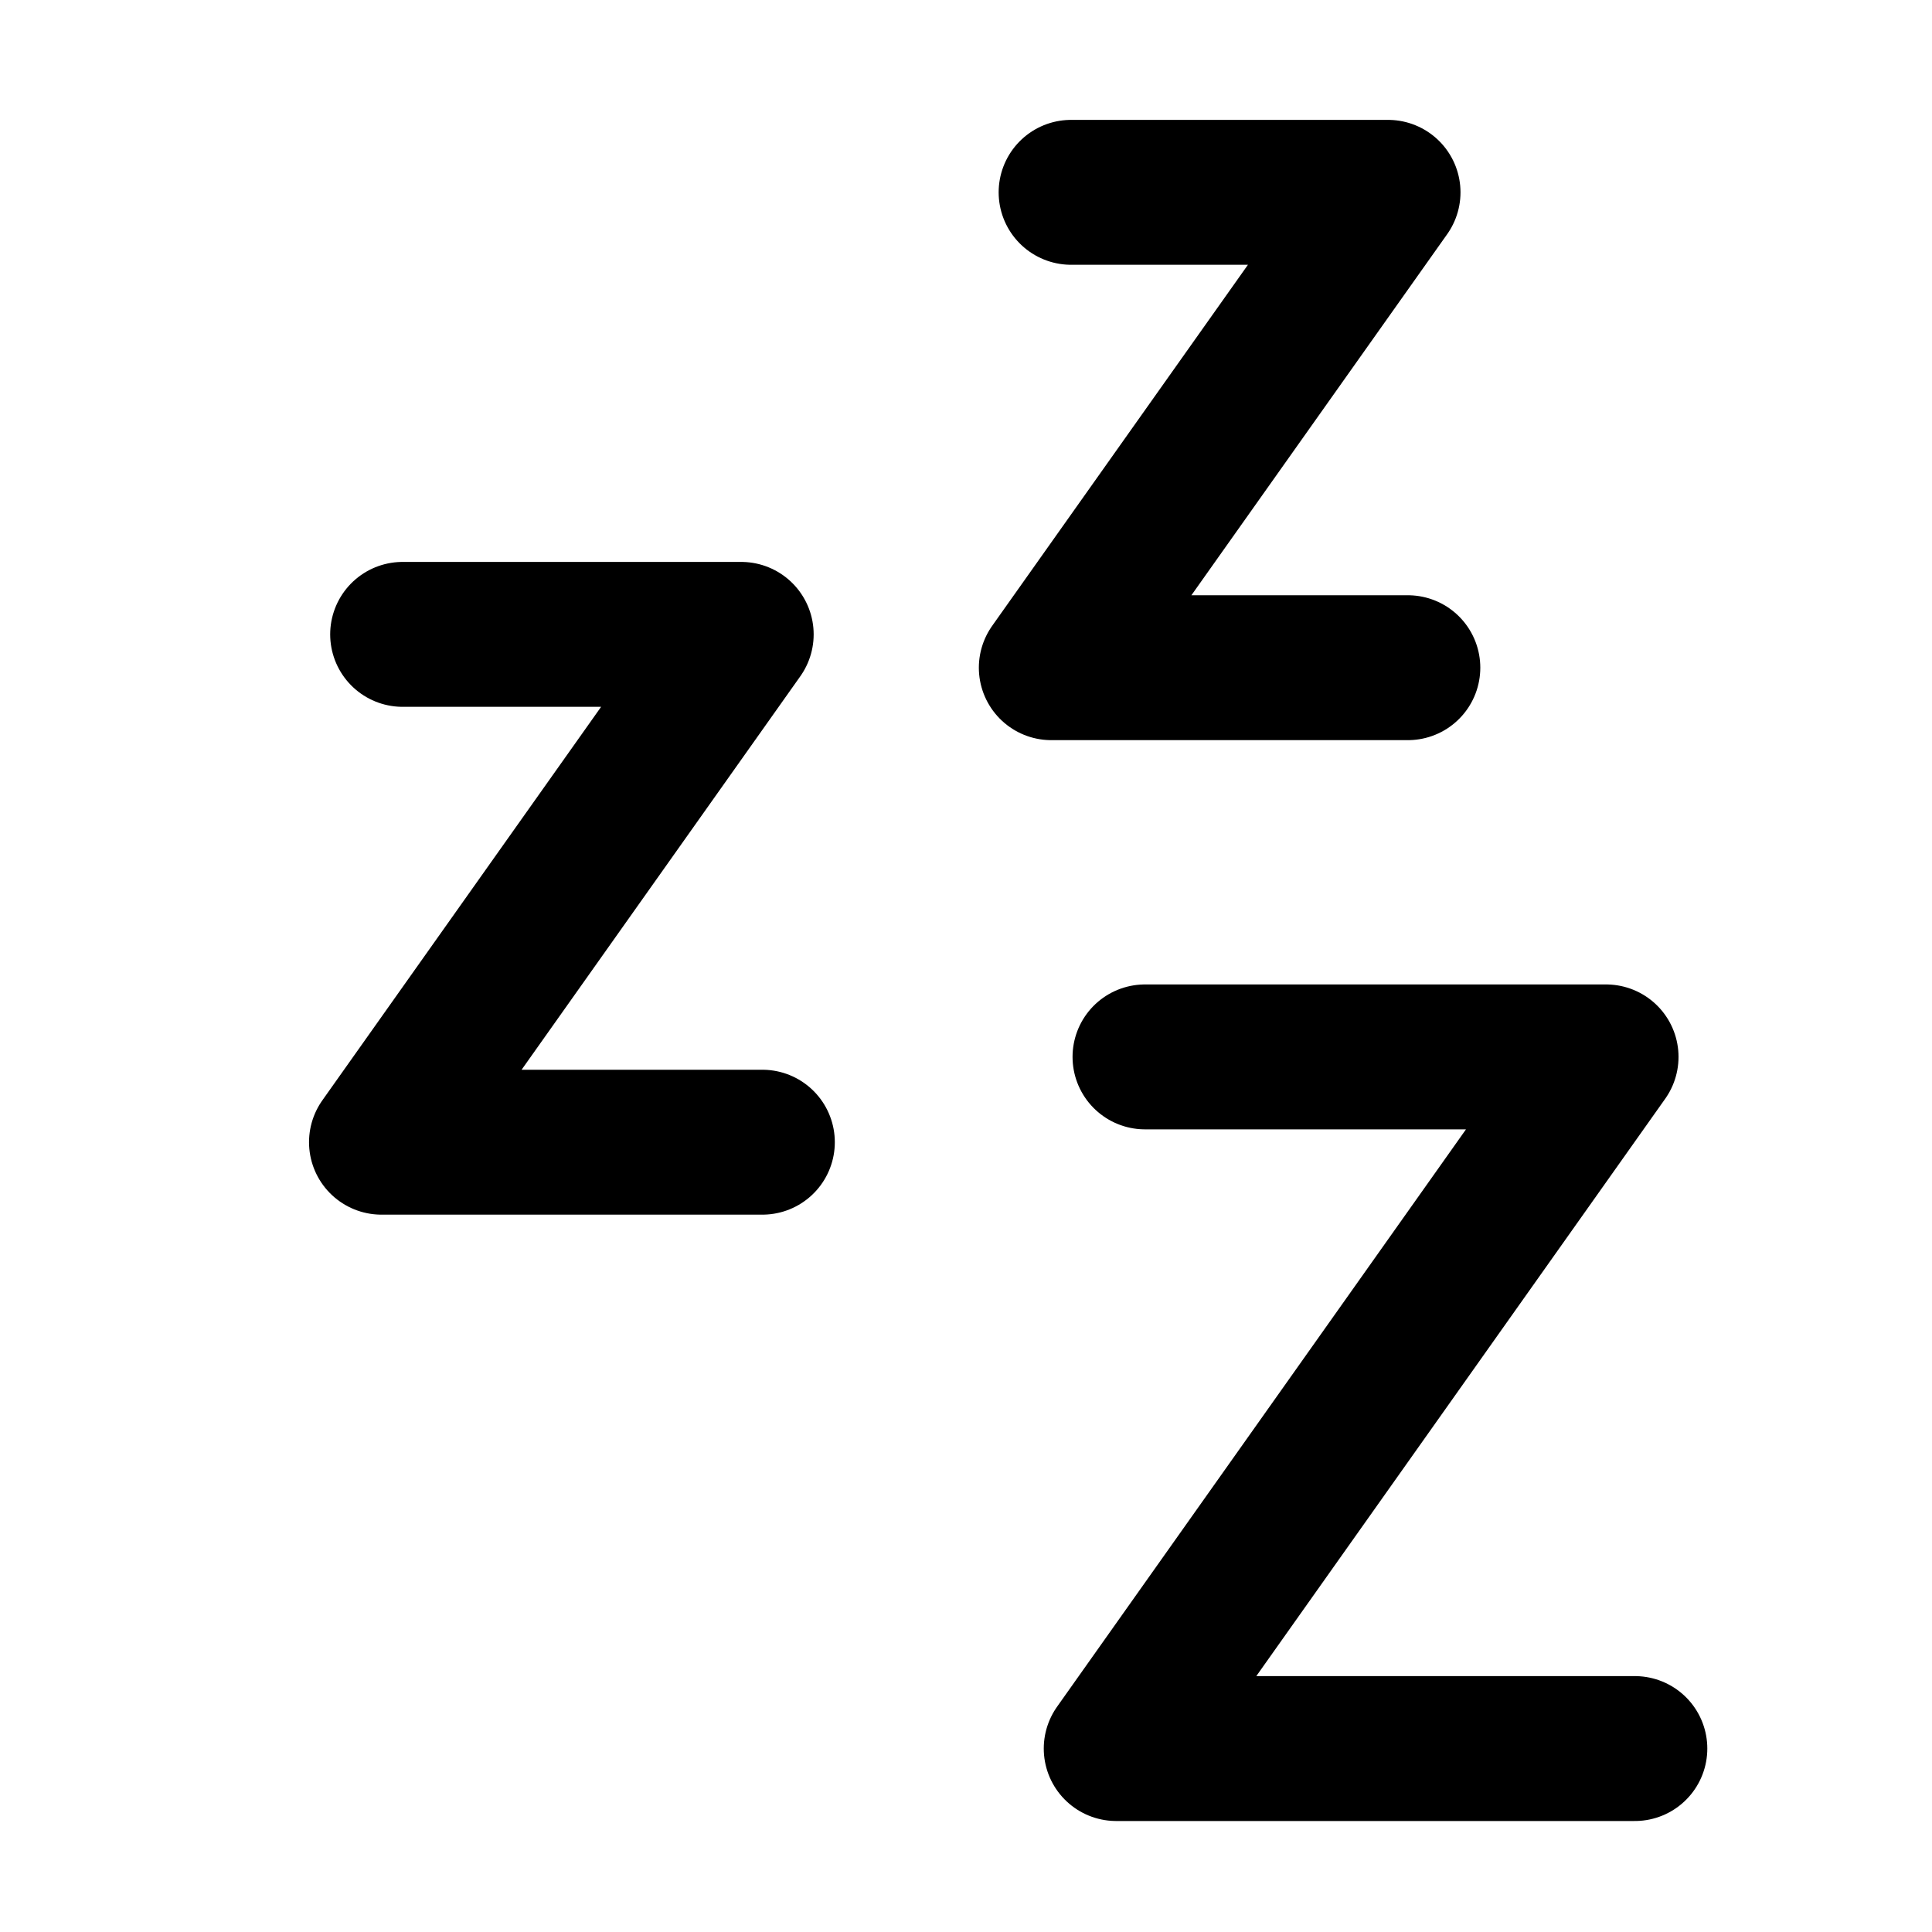 <svg width="20" height="20" viewBox="0 0 20 20" fill="none" xmlns="http://www.w3.org/2000/svg">
<g id="sleep-29">
<g id="sleep">
<path id="vector 3" d="M4.168 6.567H7.673L3.949 11.824H7.892" stroke="black" stroke-width="1.5" stroke-linecap="round" stroke-linejoin="round"/>
<path id="vector 2053" d="M11.088 1.991H14.369L10.883 6.912H14.574" stroke="black" stroke-width="1.5" stroke-linecap="round" stroke-linejoin="round"/>
<path id="vector 2054" d="M11.853 10.941H16.626L11.555 18.101H16.924" stroke="black" stroke-width="1.5" stroke-linecap="round" stroke-linejoin="round"/>
</g>
</g>
</svg>
